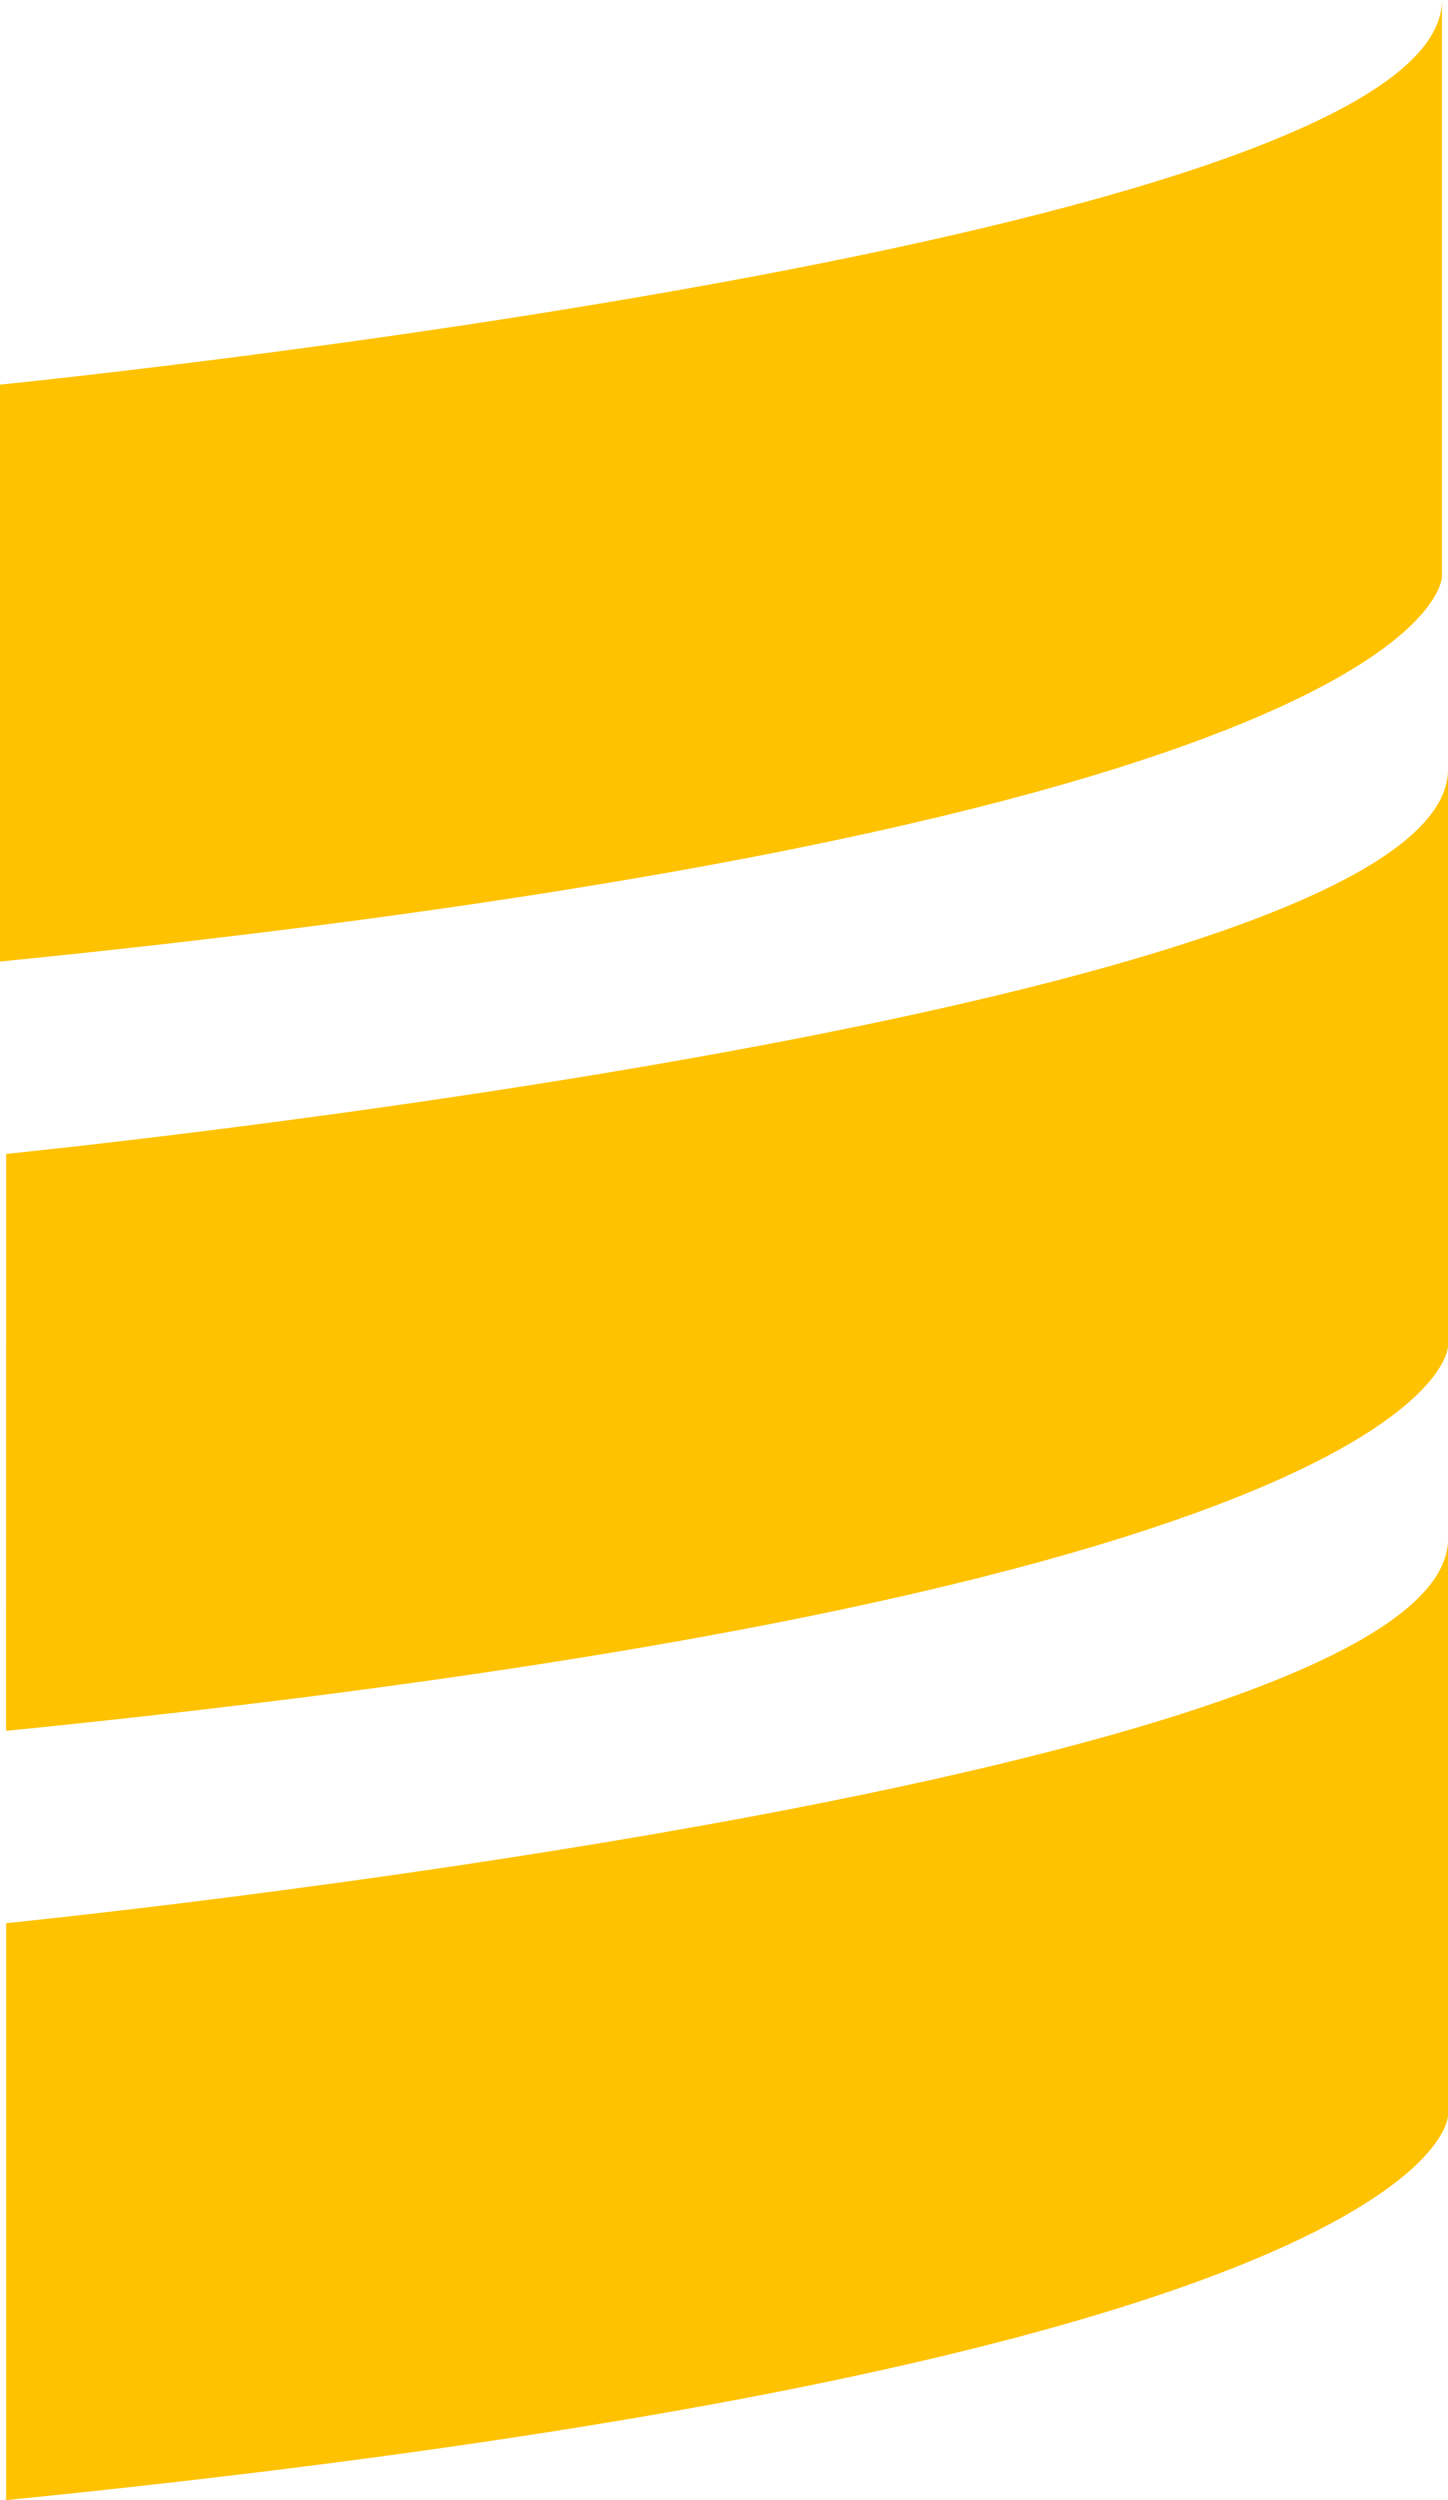<svg xmlns="http://www.w3.org/2000/svg" width="26.65" height="46" viewBox="0 0 26.65 46">
  <path id="_8e4792feb90a515a3ced276aa5c99a95" data-name="8e4792feb90a515a3ced276aa5c99a95" d="M8.573,10.423S35.111,7.77,35.111,3.346V13.961s0,4.424-26.538,7.077Zm.113,14.154S35.223,21.924,35.223,17.5V28.115s0,4.424-26.538,7.077Zm0,14.154s26.538-2.653,26.538-7.077V42.269s0,4.424-26.538,7.077Z" transform="translate(-8.573 -3.346)" fill="#ffc200"/>
</svg>
